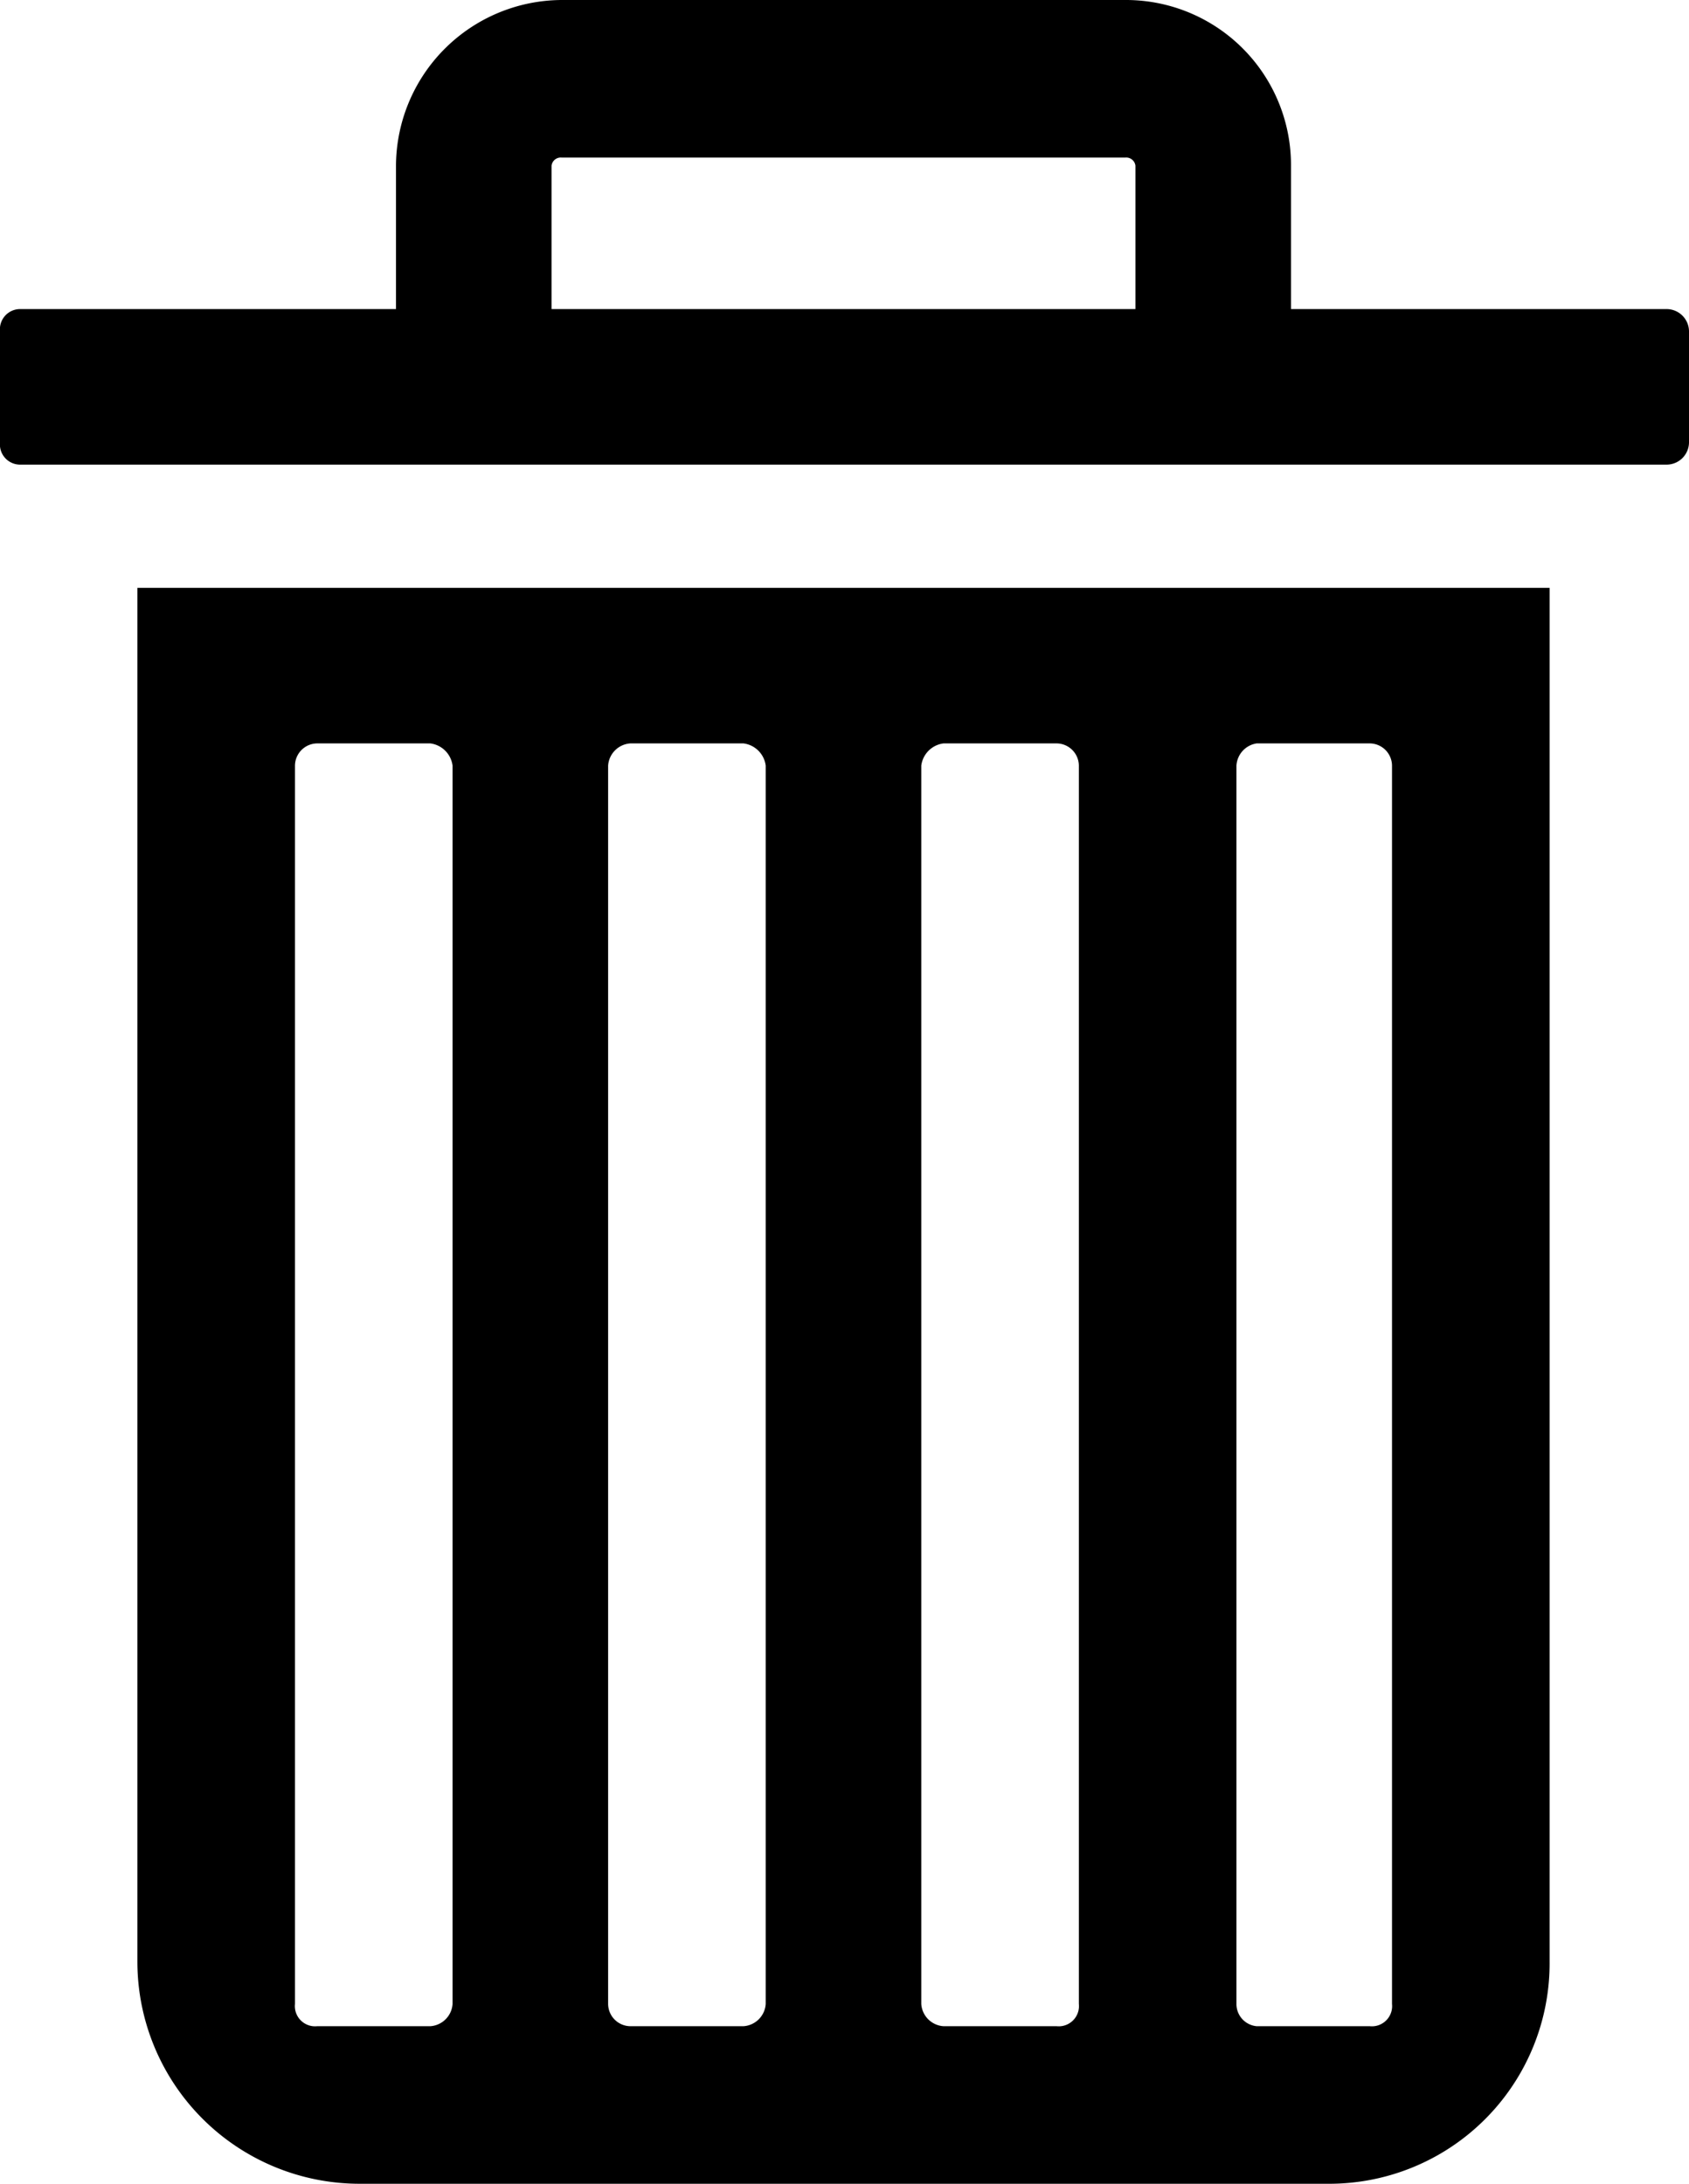 <svg xmlns="http://www.w3.org/2000/svg" viewBox="0 0 8.36 10.81"><title>Ресурс 113</title><path d="M.68,2.91v6.8a1.1,1.1,0,0,0,1.1,1.1H6.57a1.091,1.091,0,0,0,1.1-1.1V2.91ZM2.24,9.92a.118.118,0,0,1-.11.11H1.57a.1.1,0,0,1-.11-.11V3.79a.111.111,0,0,1,.11-.11h.56a.127.127,0,0,1,.11.11Zm1.55,0a.118.118,0,0,1-.11.11H3.12a.111.111,0,0,1-.11-.11V3.79a.118.118,0,0,1,.11-.11h.56a.127.127,0,0,1,.11.11Zm1.55,0a.1.1,0,0,1-.11.11H4.67a.118.118,0,0,1-.11-.11V3.79a.127.127,0,0,1,.11-.11h.56a.111.111,0,0,1,.11.11Zm1.55,0a.1.1,0,0,1-.11.11H6.22a.11.11,0,0,1-.1-.11V3.79a.118.118,0,0,1,.1-.11h.56a.111.111,0,0,1,.11.11Z"/><path d="M8.25,1.53H6.39V.82A.817.817,0,0,0,5.57,0H2.78a.824.824,0,0,0-.82.82v.71H.1a.1.1,0,0,0-.1.11v.55a.1.1,0,0,0,.1.11H8.25a.111.111,0,0,0,.11-.11V1.64A.111.111,0,0,0,8.25,1.53Zm-2.63,0H2.73V.82A.046.046,0,0,1,2.78.78H5.57a.046.046,0,0,1,.05.04Z"/></svg>